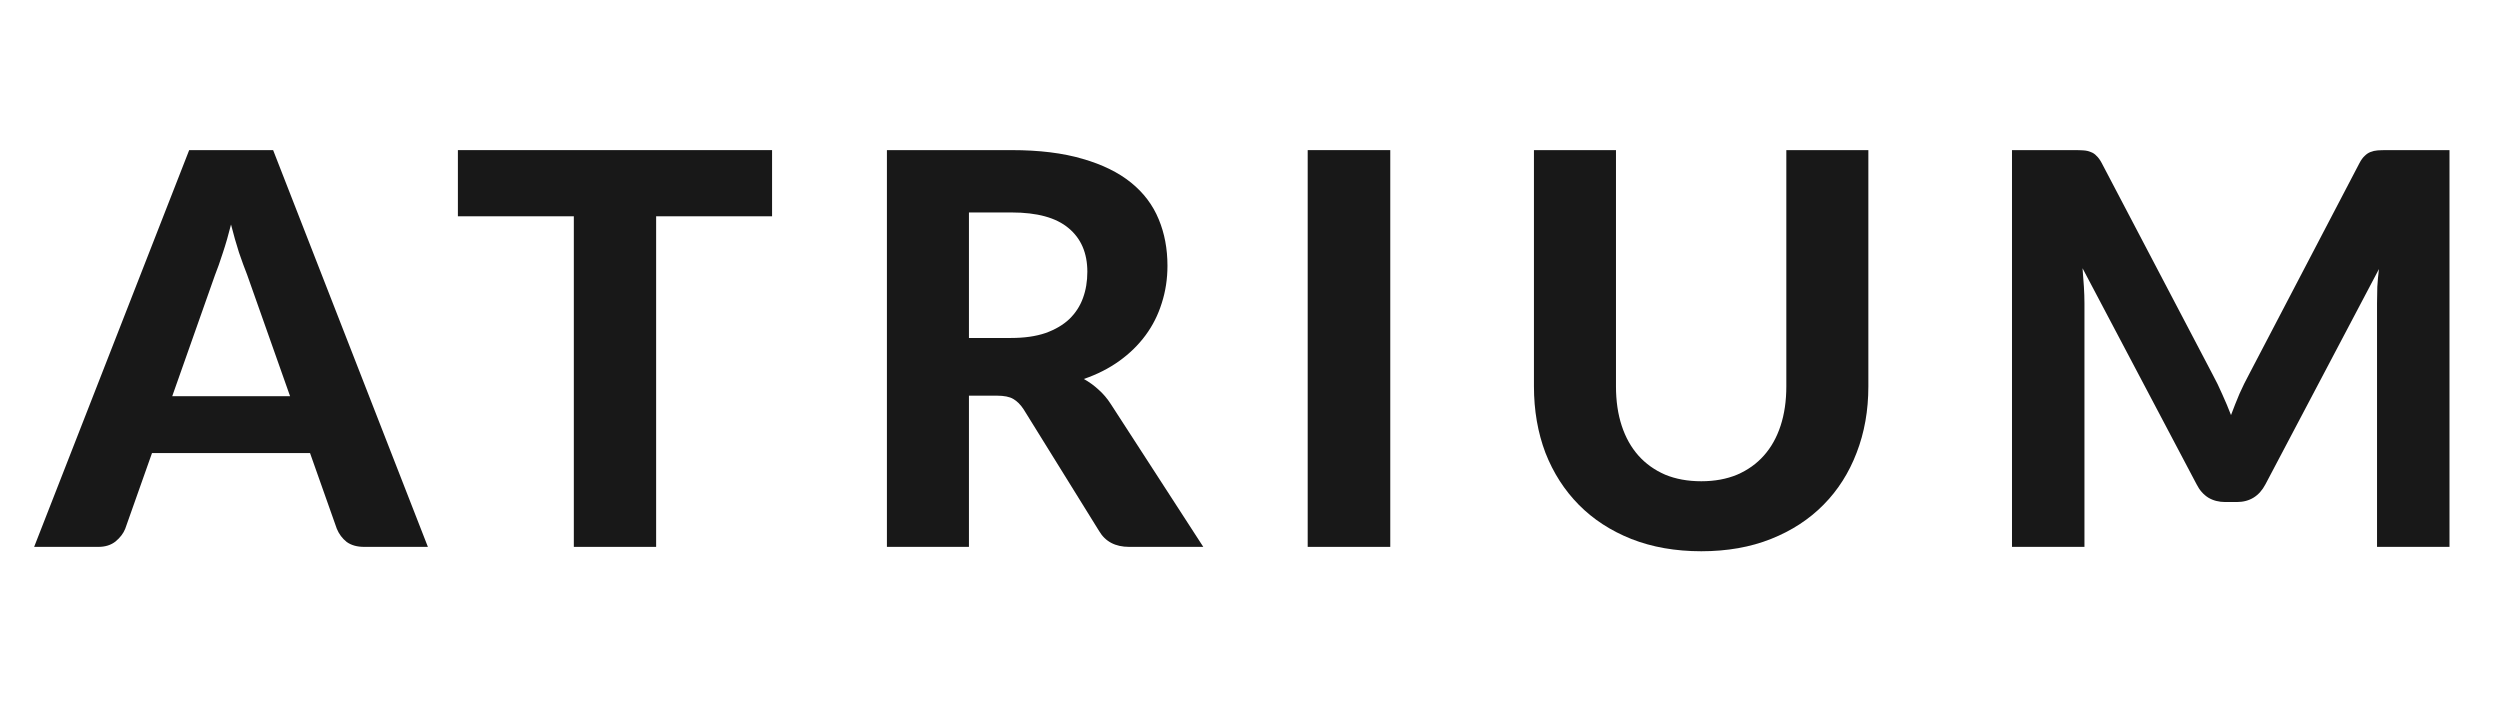 <svg width="64" height="18" viewBox="0 0 64 18" fill="none" xmlns="http://www.w3.org/2000/svg">
<path d="M7.426 10.143L6.327 7.035C6.262 6.872 6.192 6.68 6.117 6.461C6.047 6.242 5.979 6.004 5.914 5.747C5.849 6.008 5.779 6.251 5.704 6.475C5.634 6.694 5.566 6.886 5.501 7.049L4.409 10.143H7.426ZM10.954 14H9.323C9.141 14 8.992 13.958 8.875 13.874C8.763 13.785 8.679 13.673 8.623 13.538L7.937 11.599H3.891L3.205 13.538C3.158 13.655 3.077 13.762 2.96 13.86C2.843 13.953 2.696 14 2.519 14H0.874L4.843 3.843H6.992L10.954 14Z" fill="#181818"/>
<path d="M19.765 5.537H16.797V14H14.69V5.537H11.722V3.843H19.765V5.537Z" fill="#181818"/>
<path d="M25.883 8.652C26.224 8.652 26.518 8.61 26.765 8.526C27.013 8.437 27.216 8.318 27.374 8.169C27.533 8.015 27.65 7.835 27.724 7.63C27.799 7.425 27.836 7.201 27.836 6.958C27.836 6.477 27.675 6.104 27.353 5.838C27.036 5.572 26.551 5.439 25.897 5.439H24.805V8.652H25.883ZM30.804 14H28.907C28.553 14 28.296 13.865 28.137 13.594L26.205 10.479C26.126 10.358 26.037 10.269 25.939 10.213C25.846 10.157 25.706 10.129 25.519 10.129H24.805V14H22.705V3.843H25.897C26.607 3.843 27.213 3.918 27.717 4.067C28.221 4.212 28.634 4.415 28.956 4.676C29.278 4.937 29.514 5.25 29.663 5.614C29.813 5.973 29.887 6.37 29.887 6.804C29.887 7.14 29.838 7.46 29.74 7.763C29.647 8.062 29.509 8.335 29.327 8.582C29.145 8.829 28.921 9.049 28.655 9.24C28.389 9.431 28.086 9.585 27.745 9.702C27.881 9.777 28.007 9.868 28.123 9.975C28.24 10.078 28.345 10.201 28.438 10.346L30.804 14Z" fill="#181818"/>
<path d="M35.591 14H33.477V3.843H35.591V14Z" fill="#181818"/>
<path d="M43.553 12.32C43.894 12.32 44.2 12.264 44.47 12.152C44.741 12.035 44.97 11.872 45.156 11.662C45.343 11.452 45.485 11.198 45.583 10.899C45.681 10.6 45.73 10.264 45.73 9.891V3.843H47.83V9.891C47.83 10.507 47.73 11.074 47.529 11.592C47.333 12.105 47.051 12.549 46.682 12.922C46.314 13.295 45.866 13.587 45.338 13.797C44.811 14.007 44.216 14.112 43.553 14.112C42.891 14.112 42.293 14.007 41.761 13.797C41.234 13.587 40.786 13.295 40.417 12.922C40.049 12.549 39.764 12.105 39.563 11.592C39.367 11.074 39.269 10.507 39.269 9.891V3.843H41.369V9.891C41.369 10.264 41.418 10.6 41.516 10.899C41.614 11.198 41.757 11.452 41.943 11.662C42.13 11.872 42.359 12.035 42.629 12.152C42.9 12.264 43.208 12.32 43.553 12.32Z" fill="#181818"/>
<path d="M62.707 3.843V14H60.852V7.763C60.852 7.632 60.854 7.492 60.859 7.343C60.868 7.194 60.882 7.042 60.901 6.888L57.996 12.397C57.837 12.7 57.592 12.852 57.261 12.852H56.967C56.804 12.852 56.659 12.815 56.533 12.74C56.407 12.661 56.307 12.546 56.232 12.397L53.313 6.867C53.327 7.03 53.339 7.189 53.348 7.343C53.357 7.492 53.362 7.632 53.362 7.763V14H51.507V3.843H53.103C53.192 3.843 53.271 3.845 53.341 3.85C53.411 3.855 53.472 3.869 53.523 3.892C53.579 3.911 53.628 3.943 53.67 3.99C53.717 4.032 53.761 4.093 53.803 4.172L56.645 9.59C56.734 9.753 56.815 9.921 56.89 10.094C56.969 10.267 57.044 10.444 57.114 10.626C57.184 10.439 57.256 10.257 57.331 10.08C57.41 9.903 57.494 9.732 57.583 9.569L60.404 4.172C60.446 4.093 60.49 4.032 60.537 3.99C60.584 3.943 60.633 3.911 60.684 3.892C60.74 3.869 60.801 3.855 60.866 3.85C60.936 3.845 61.018 3.843 61.111 3.843H62.707Z" fill="#181818"/>
</svg>
